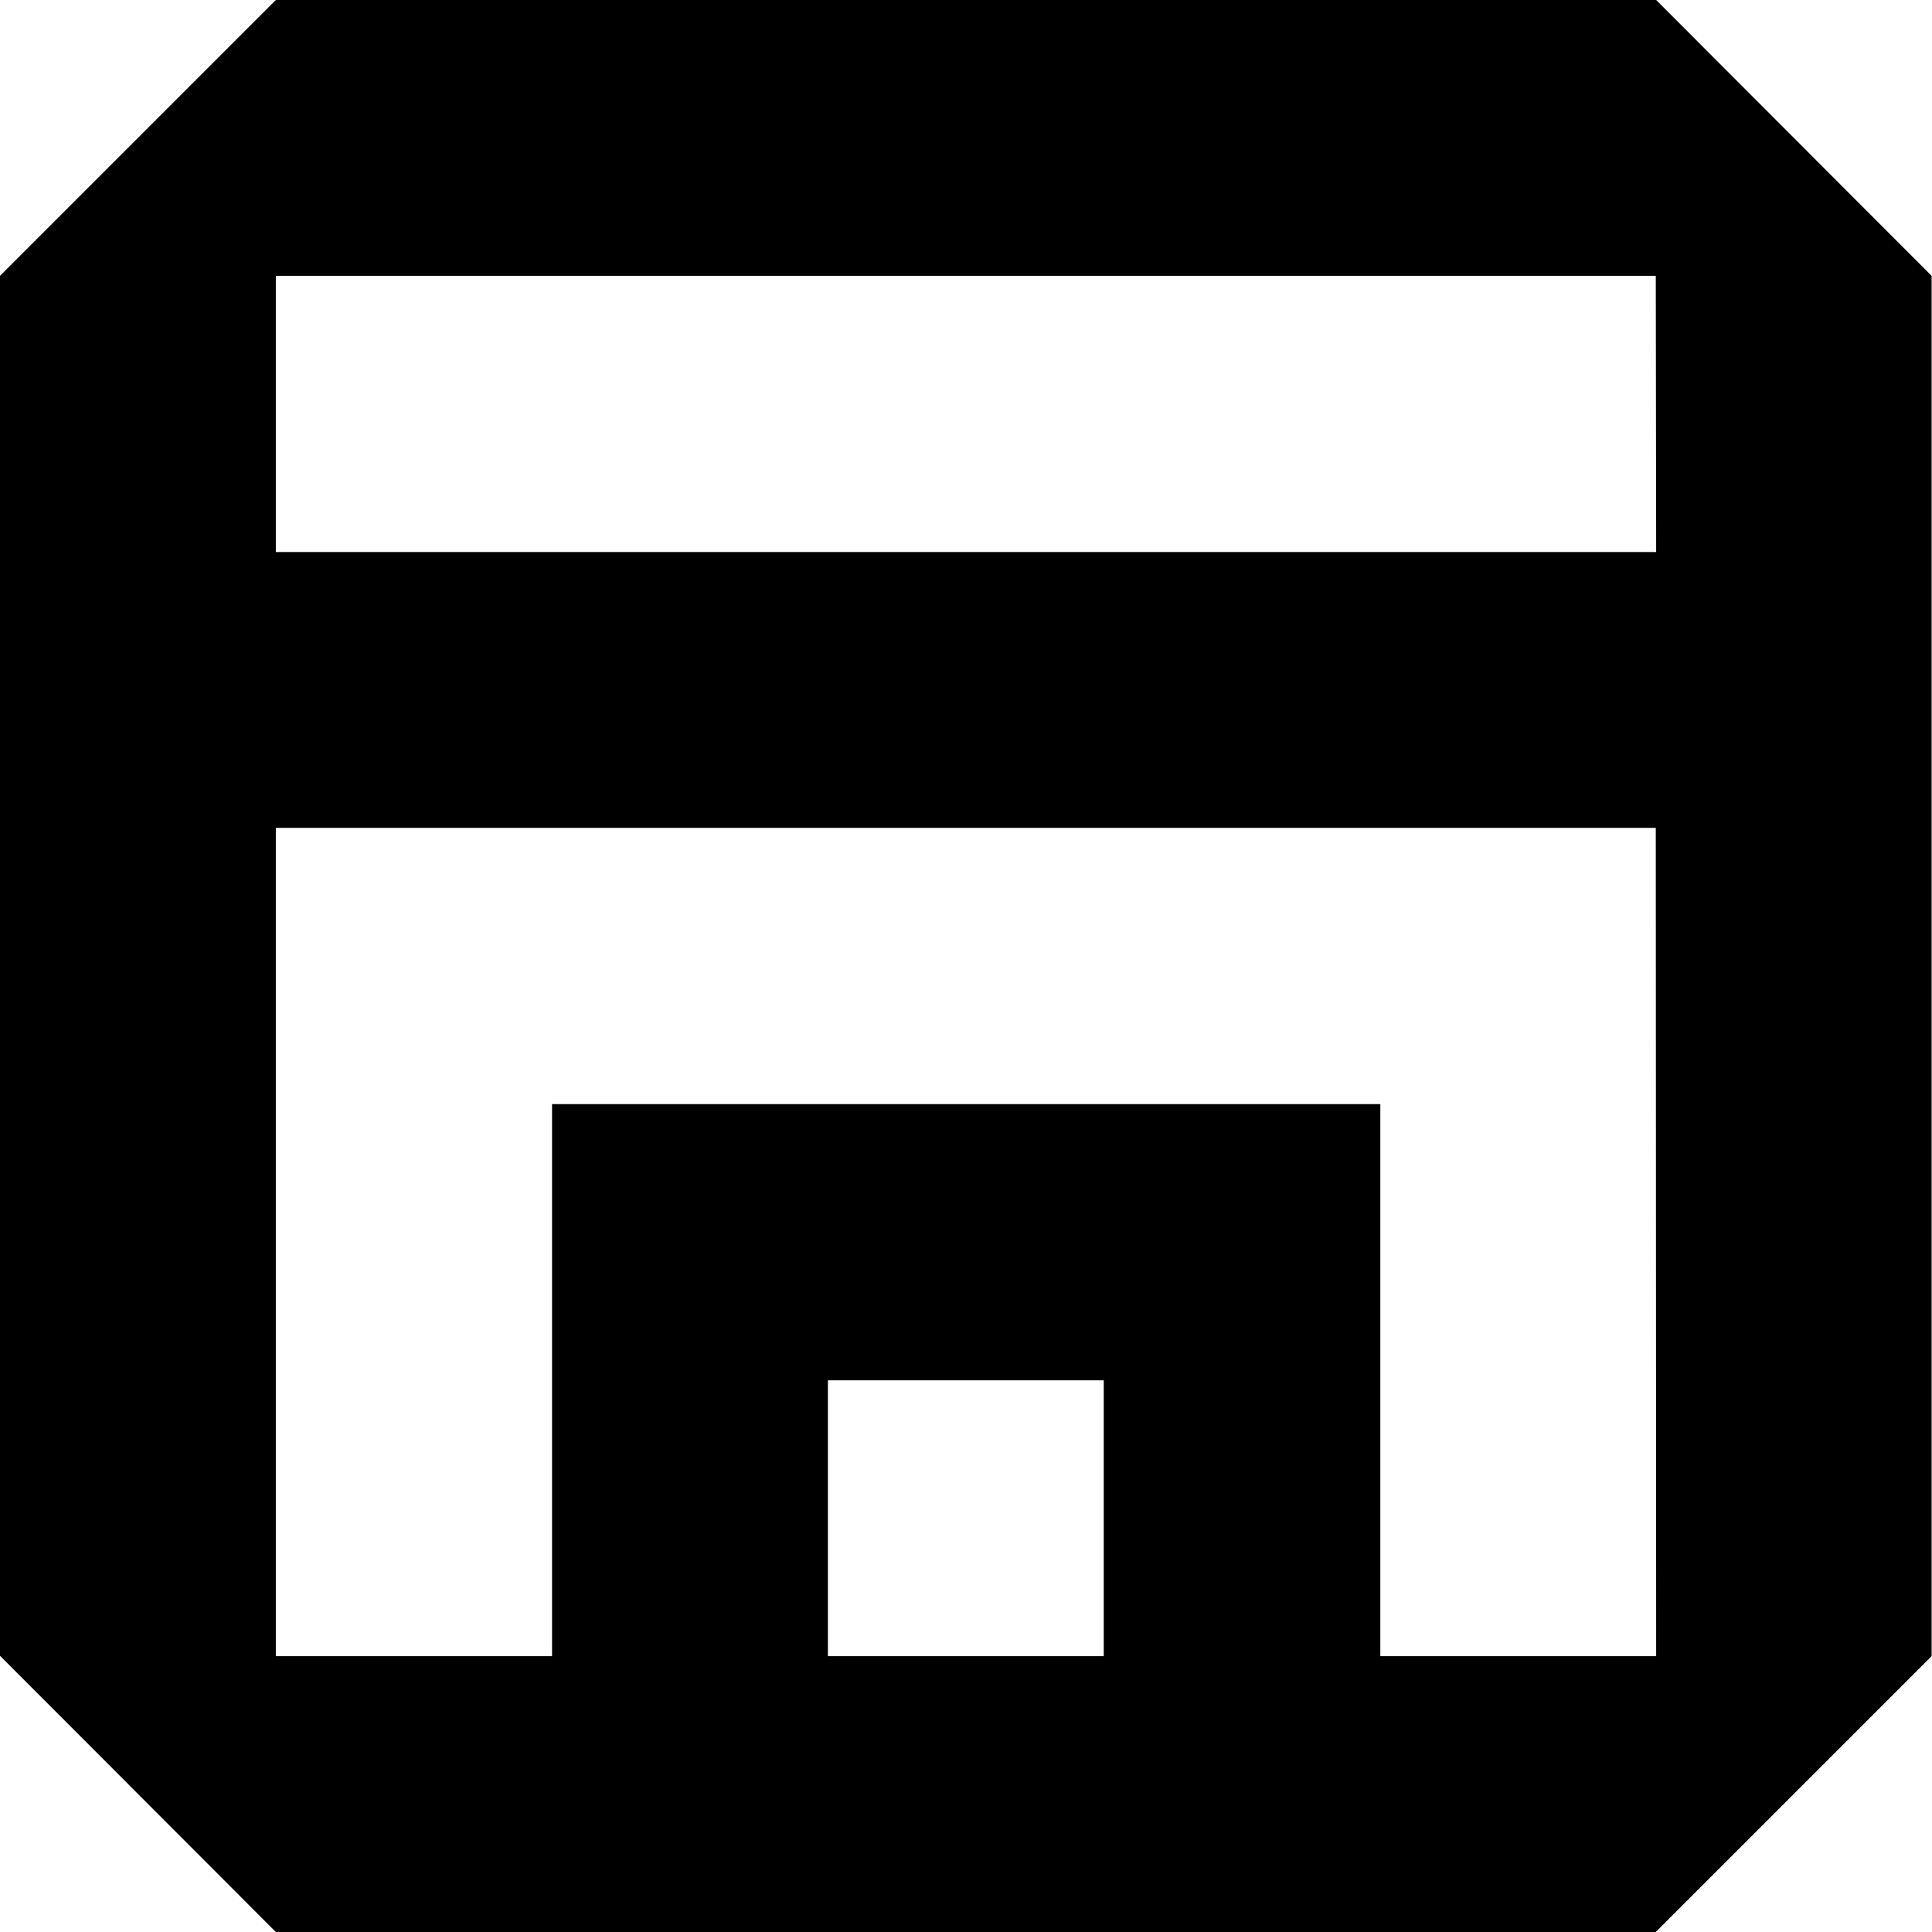 <?xml version="1.0" encoding="utf-8"?>
<!-- Generator: Adobe Illustrator 19.2.1, SVG Export Plug-In . SVG Version: 6.00 Build 0)  -->
<svg version="1.1" id="Layer_1" xmlns="http://www.w3.org/2000/svg" xmlns:xlink="http://www.w3.org/1999/xlink" x="0px" y="0px"
	 viewBox="0 0 512 512" style="enable-background:new 0 0 512 512;" xml:space="preserve">
<style type="text/css">
	.st0{enable-background:new    ;}
</style>
<g id="_x38__x2F_s_1_" class="st0">
	<g id="_x38__x2F_s">
		<g>
			<path d="M438.9,0H73.1L0,73.1v365.7L73.1,512h365.7l73.1-73.1V73.1L438.9,0z M219.4,438.9v-73.1h73.1v73.1H219.4z M438.9,438.9
				h-73.1V292.6H146.3v146.3H73.1V219.4h365.7L438.9,438.9L438.9,438.9z M438.9,146.3H73.1V73.1h365.7L438.9,146.3L438.9,146.3z"/>
		</g>
	</g>
</g>
</svg>
